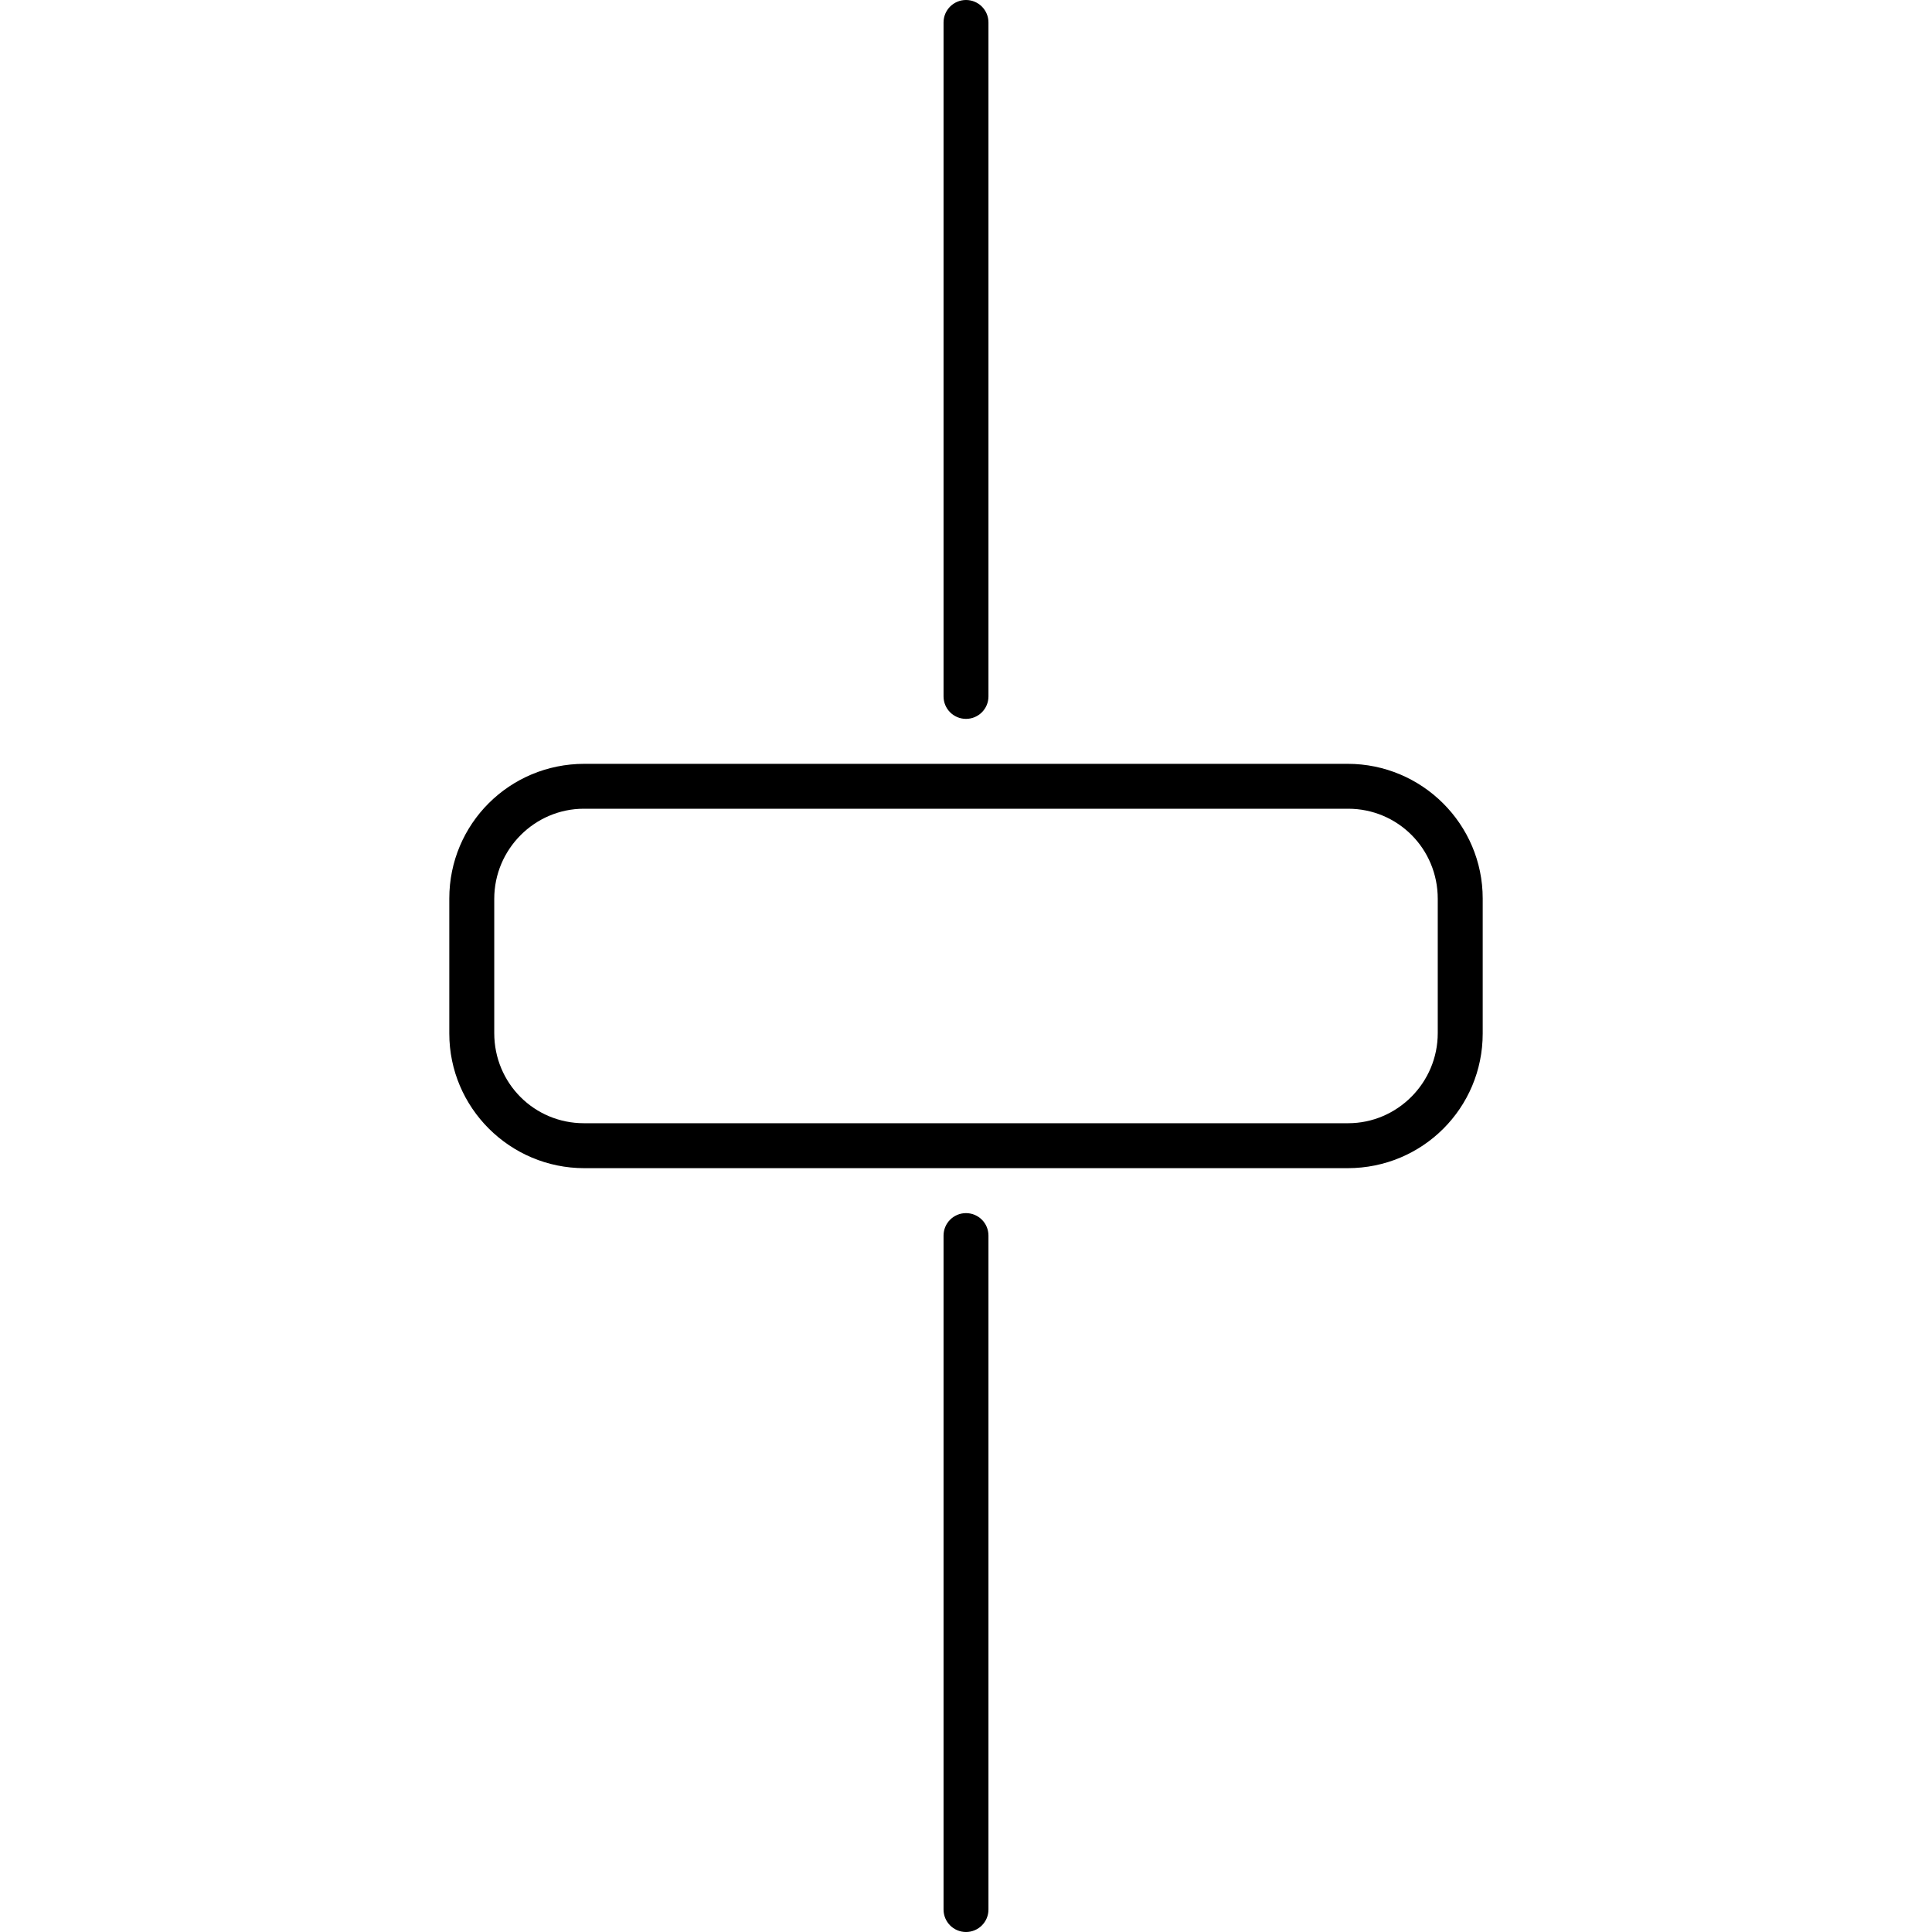 <!-- Generated by IcoMoon.io -->
<svg version="1.1" xmlns="http://www.w3.org/2000/svg" width="45" height="45" viewBox="0 0 45 45">
<title>dimmer-2</title>
<path d="M10.465 20.927v3.146c0 1.726 1.409 3.136 3.147 3.136h17.776c1.749 0 3.147-1.404 3.147-3.136v-3.146c0-1.726-1.409-3.136-3.147-3.136h-17.776c-1.749 0-3.147 1.404-3.147 3.136zM11.512 20.936c0-1.159 0.944-2.099 2.087-2.099h17.802c1.153 0 2.087 0.928 2.087 2.099v3.127c0 1.159-0.944 2.099-2.087 2.099h-17.802c-1.153 0-2.087-0.928-2.087-2.099v-3.127z"></path>
<path d="M22.5 0c0.289 0 0.523 0.234 0.523 0.523v15.698c0 0.289-0.234 0.523-0.523 0.523s-0.523-0.234-0.523-0.523v-15.698c0-0.289 0.234-0.523 0.523-0.523z"></path>
<path d="M22.5 28.256c0.289 0 0.523 0.234 0.523 0.523v15.698c0 0.289-0.234 0.523-0.523 0.523s-0.523-0.234-0.523-0.523v-15.698c0-0.289 0.234-0.523 0.523-0.523z"></path>
</svg>
